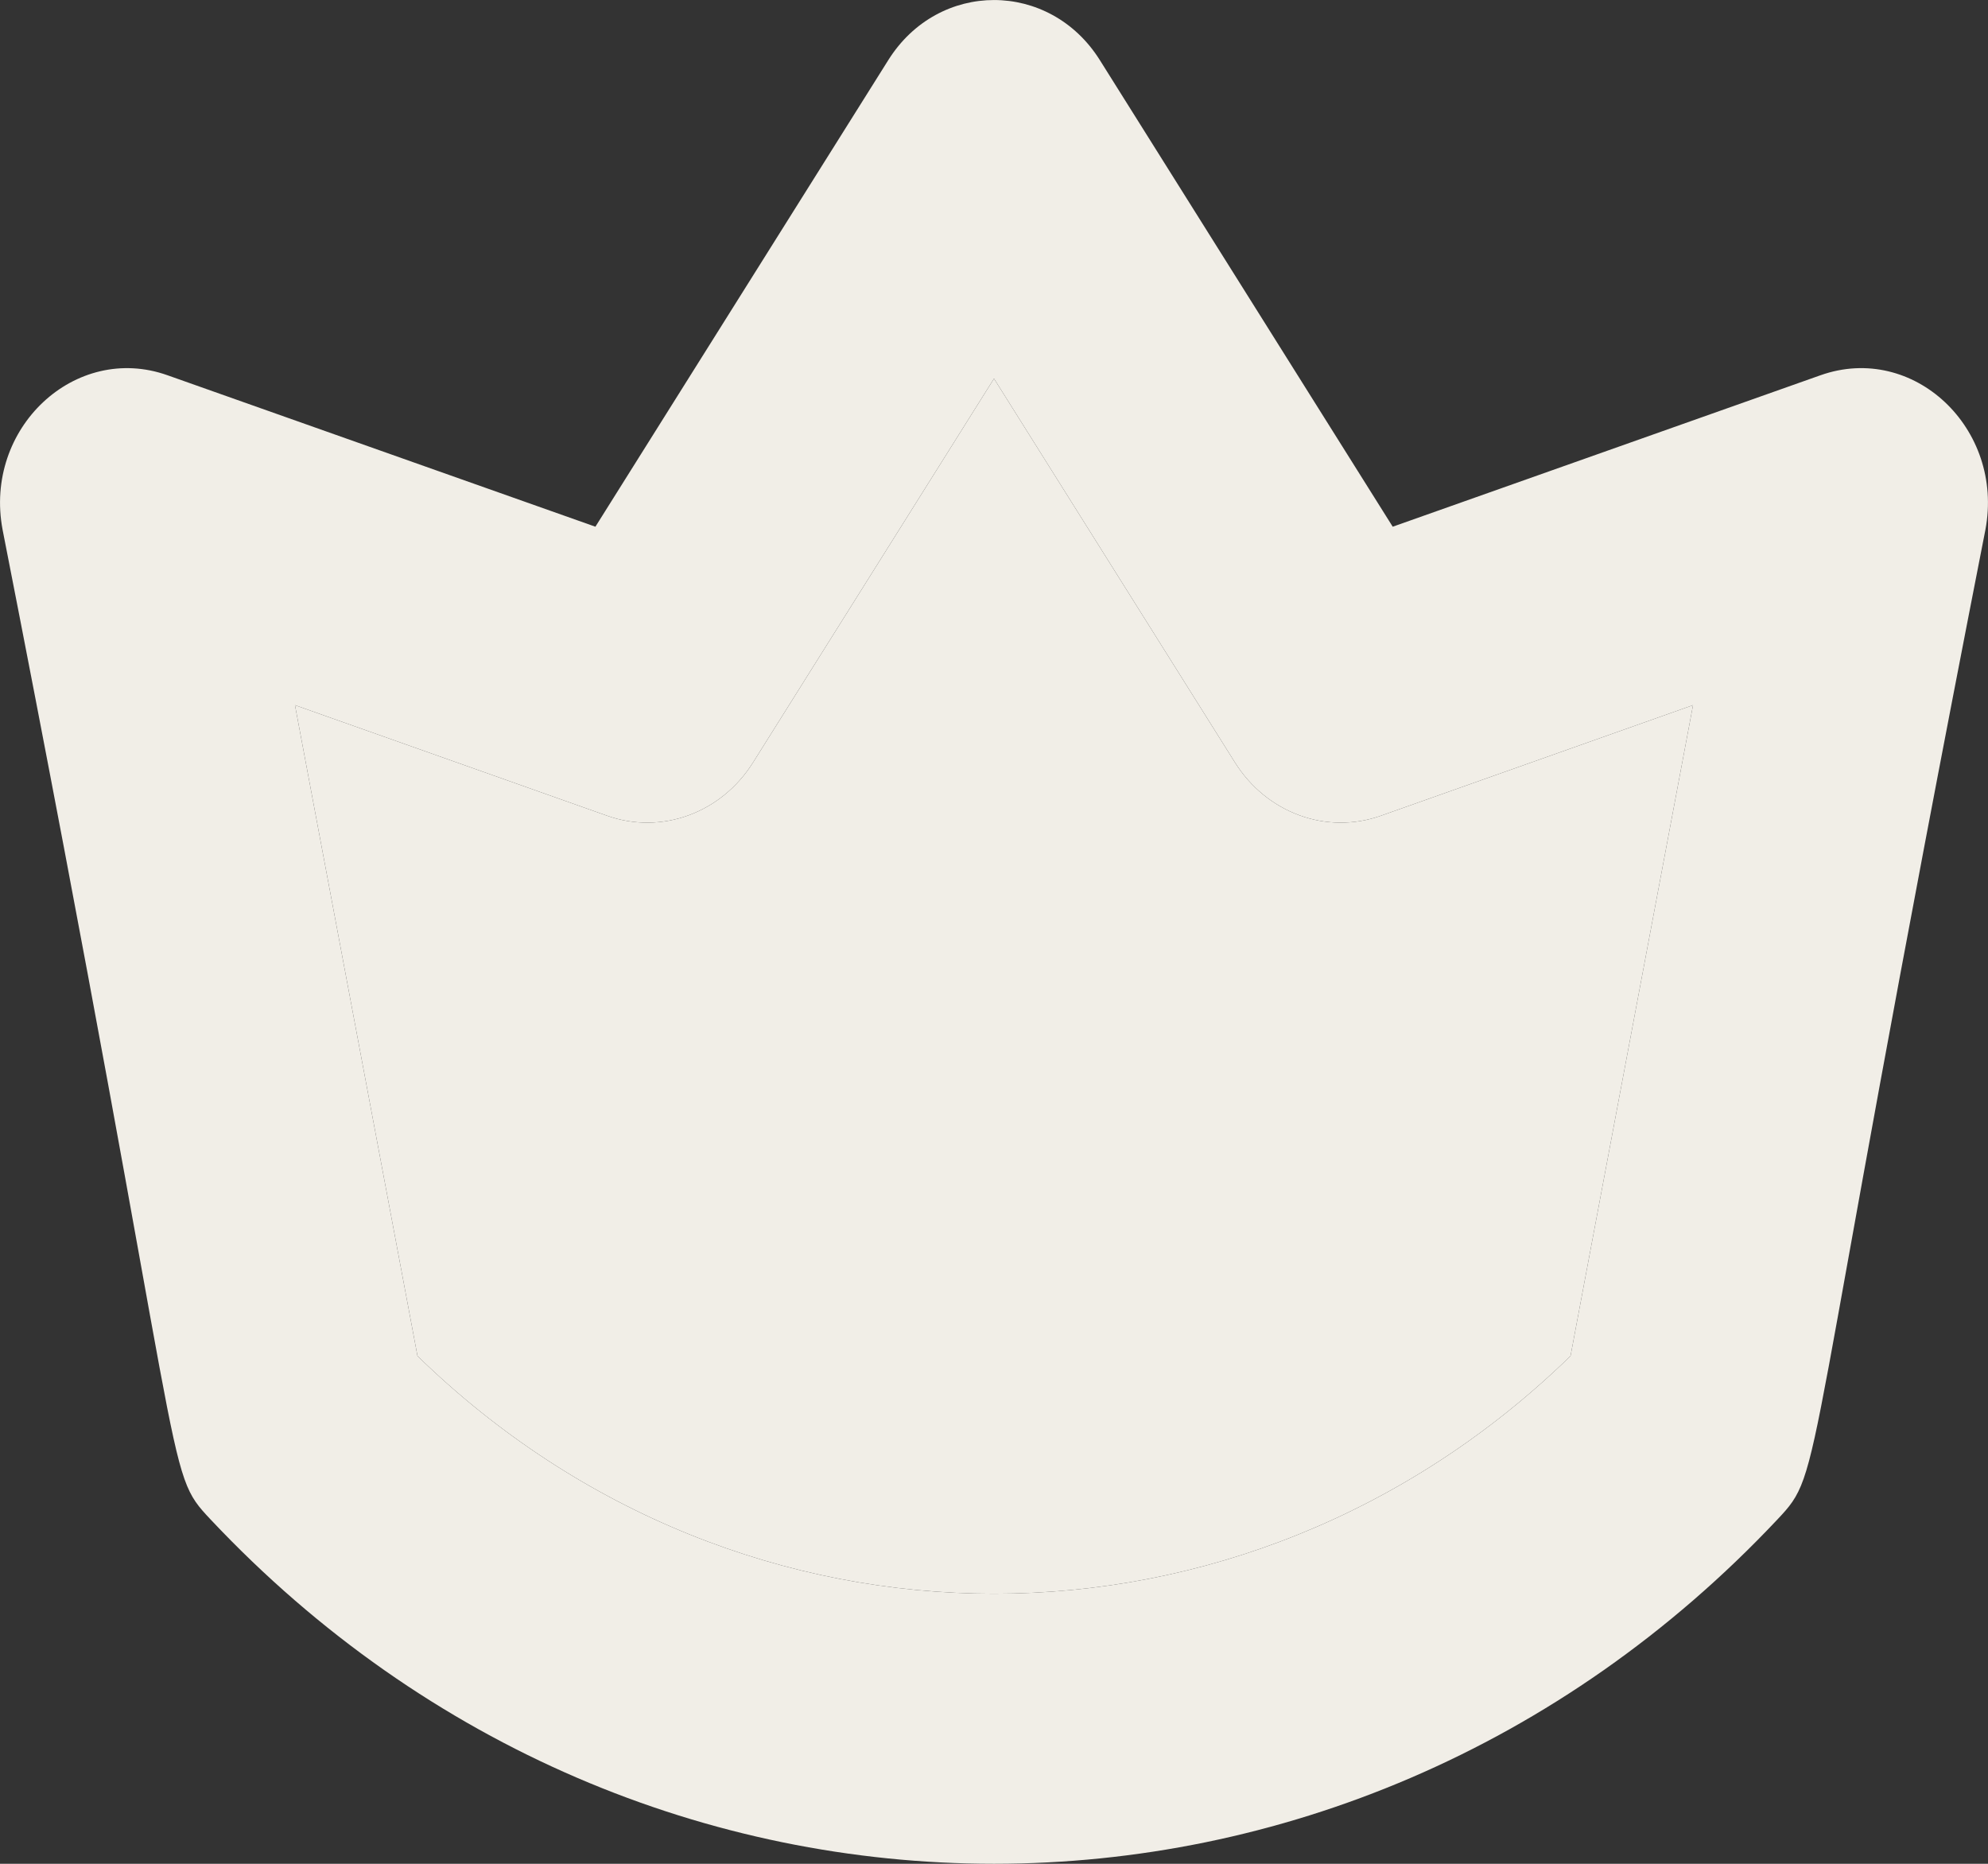 <svg width="16" height="15" viewBox="0 0 16 15" fill="none" xmlns="http://www.w3.org/2000/svg">
<rect x="0" y="0" width="16" height="15" fill="#333333" stroke="none"/>
<path d="M12.64 10.913C10.022 13.464 5.978 13.464 3.36 10.913L2.374 5.675L4.886 6.565C5.324 6.72 5.805 6.544 6.061 6.136L8 3.047L9.939 6.136C10.195 6.544 10.676 6.72 11.114 6.565L13.626 5.675L12.64 10.913Z" fill="#F1EEE7"/>
<path fill-rule="evenodd" clip-rule="evenodd" d="M14.652 3.02L11.209 4.239L8.852 0.484C8.448 -0.16 7.554 -0.162 7.149 0.484L4.792 4.239L1.348 3.02C0.605 2.756 -0.134 3.446 0.021 4.264C1.542 12.021 1.307 11.817 1.696 12.23C5.172 15.923 10.828 15.923 14.304 12.23C14.693 11.817 14.462 12.006 15.979 4.264C16.133 3.45 15.401 2.755 14.652 3.02ZM3.36 10.913C5.978 13.464 10.022 13.464 12.64 10.913L13.626 5.675L11.114 6.565C10.676 6.72 10.195 6.544 9.939 6.136L8 3.047L6.061 6.136C5.805 6.544 5.324 6.72 4.886 6.565L2.374 5.675L3.36 10.913Z" fill="#F1EEE7"/>
</svg>
